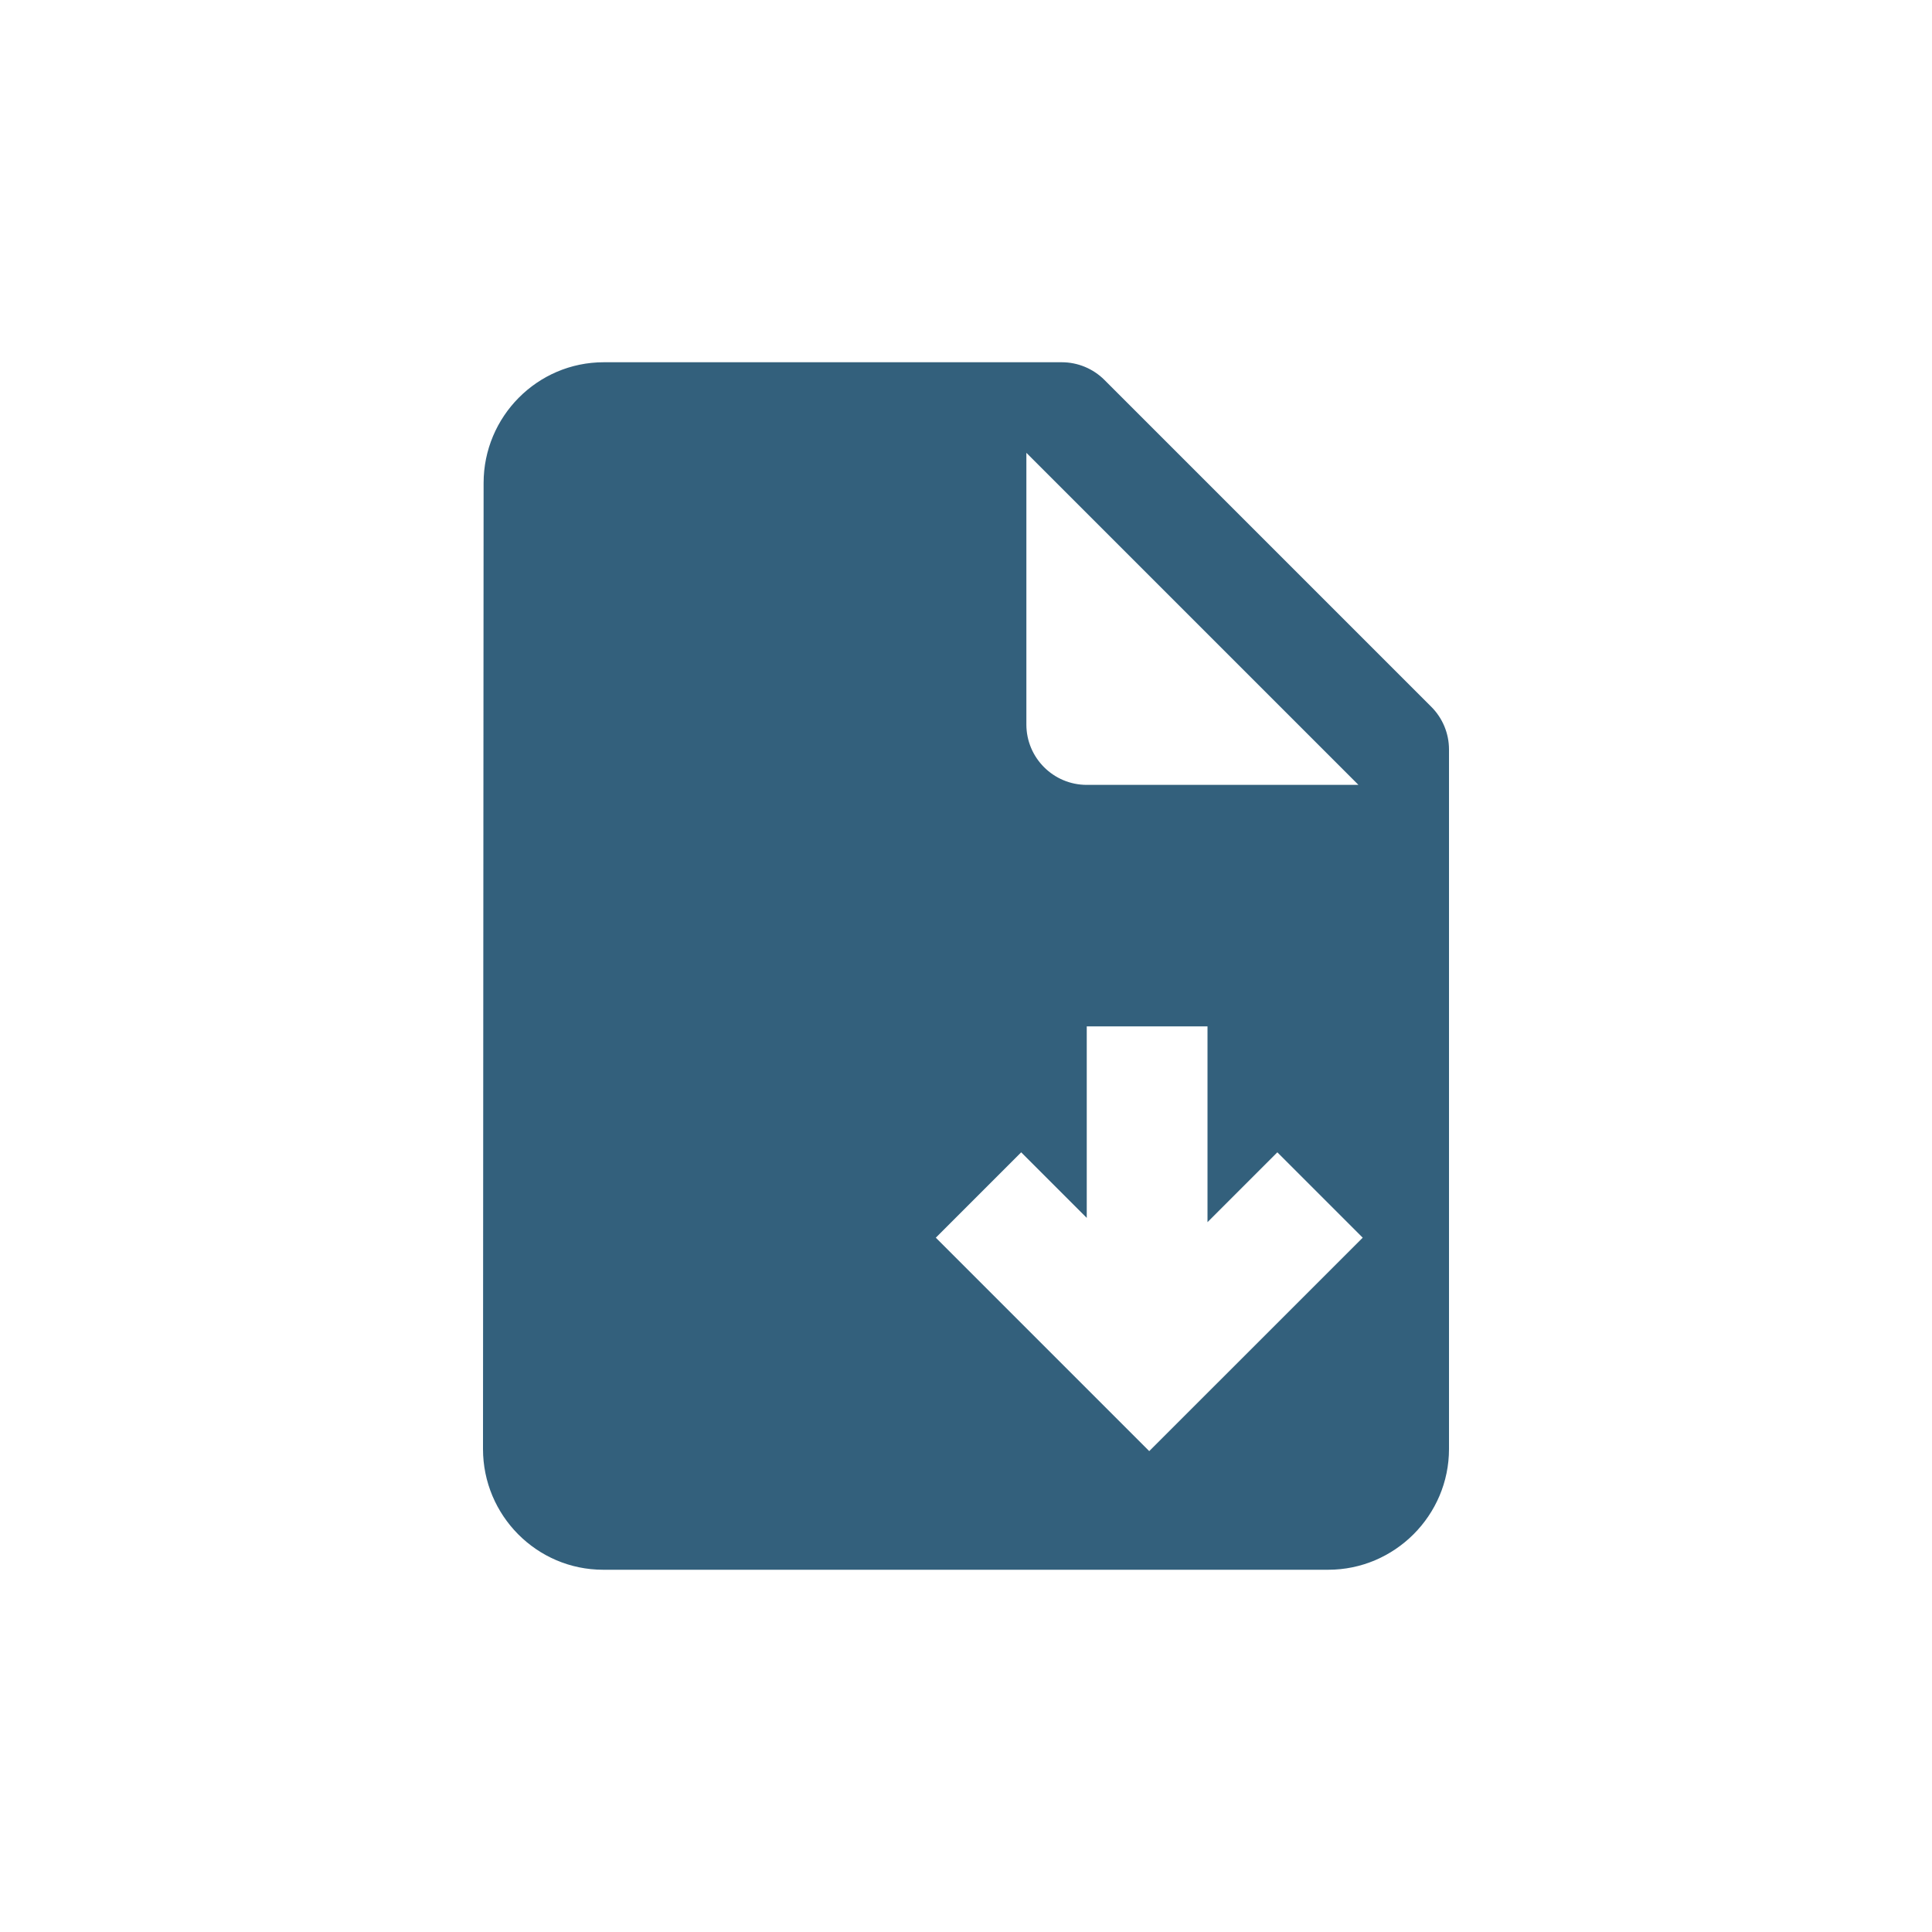 <svg width="32" height="32" viewBox="0 0 32 32" fill="none" xmlns="http://www.w3.org/2000/svg">
<path fill-rule="evenodd" clip-rule="evenodd" d="M10 6C8.9 6 8.01 6.9 8.01 8L8 24C8 25.1 8.89 26 9.99 26H22C23.1 26 24 25.1 24 24V12.414C24 12.149 23.895 11.895 23.707 11.707L18.293 6.293C18.105 6.105 17.851 6 17.586 6H10ZM18 13C17.448 13 17 12.552 17 12V7.5L22.5 13H18ZM18 17H20V20.243L21.157 19.086L22.571 20.5L19.035 24.035L15.5 20.5L16.914 19.086L18 20.172V17Z" fill="#00395C" fill-opacity="0.8"/>
</svg>
